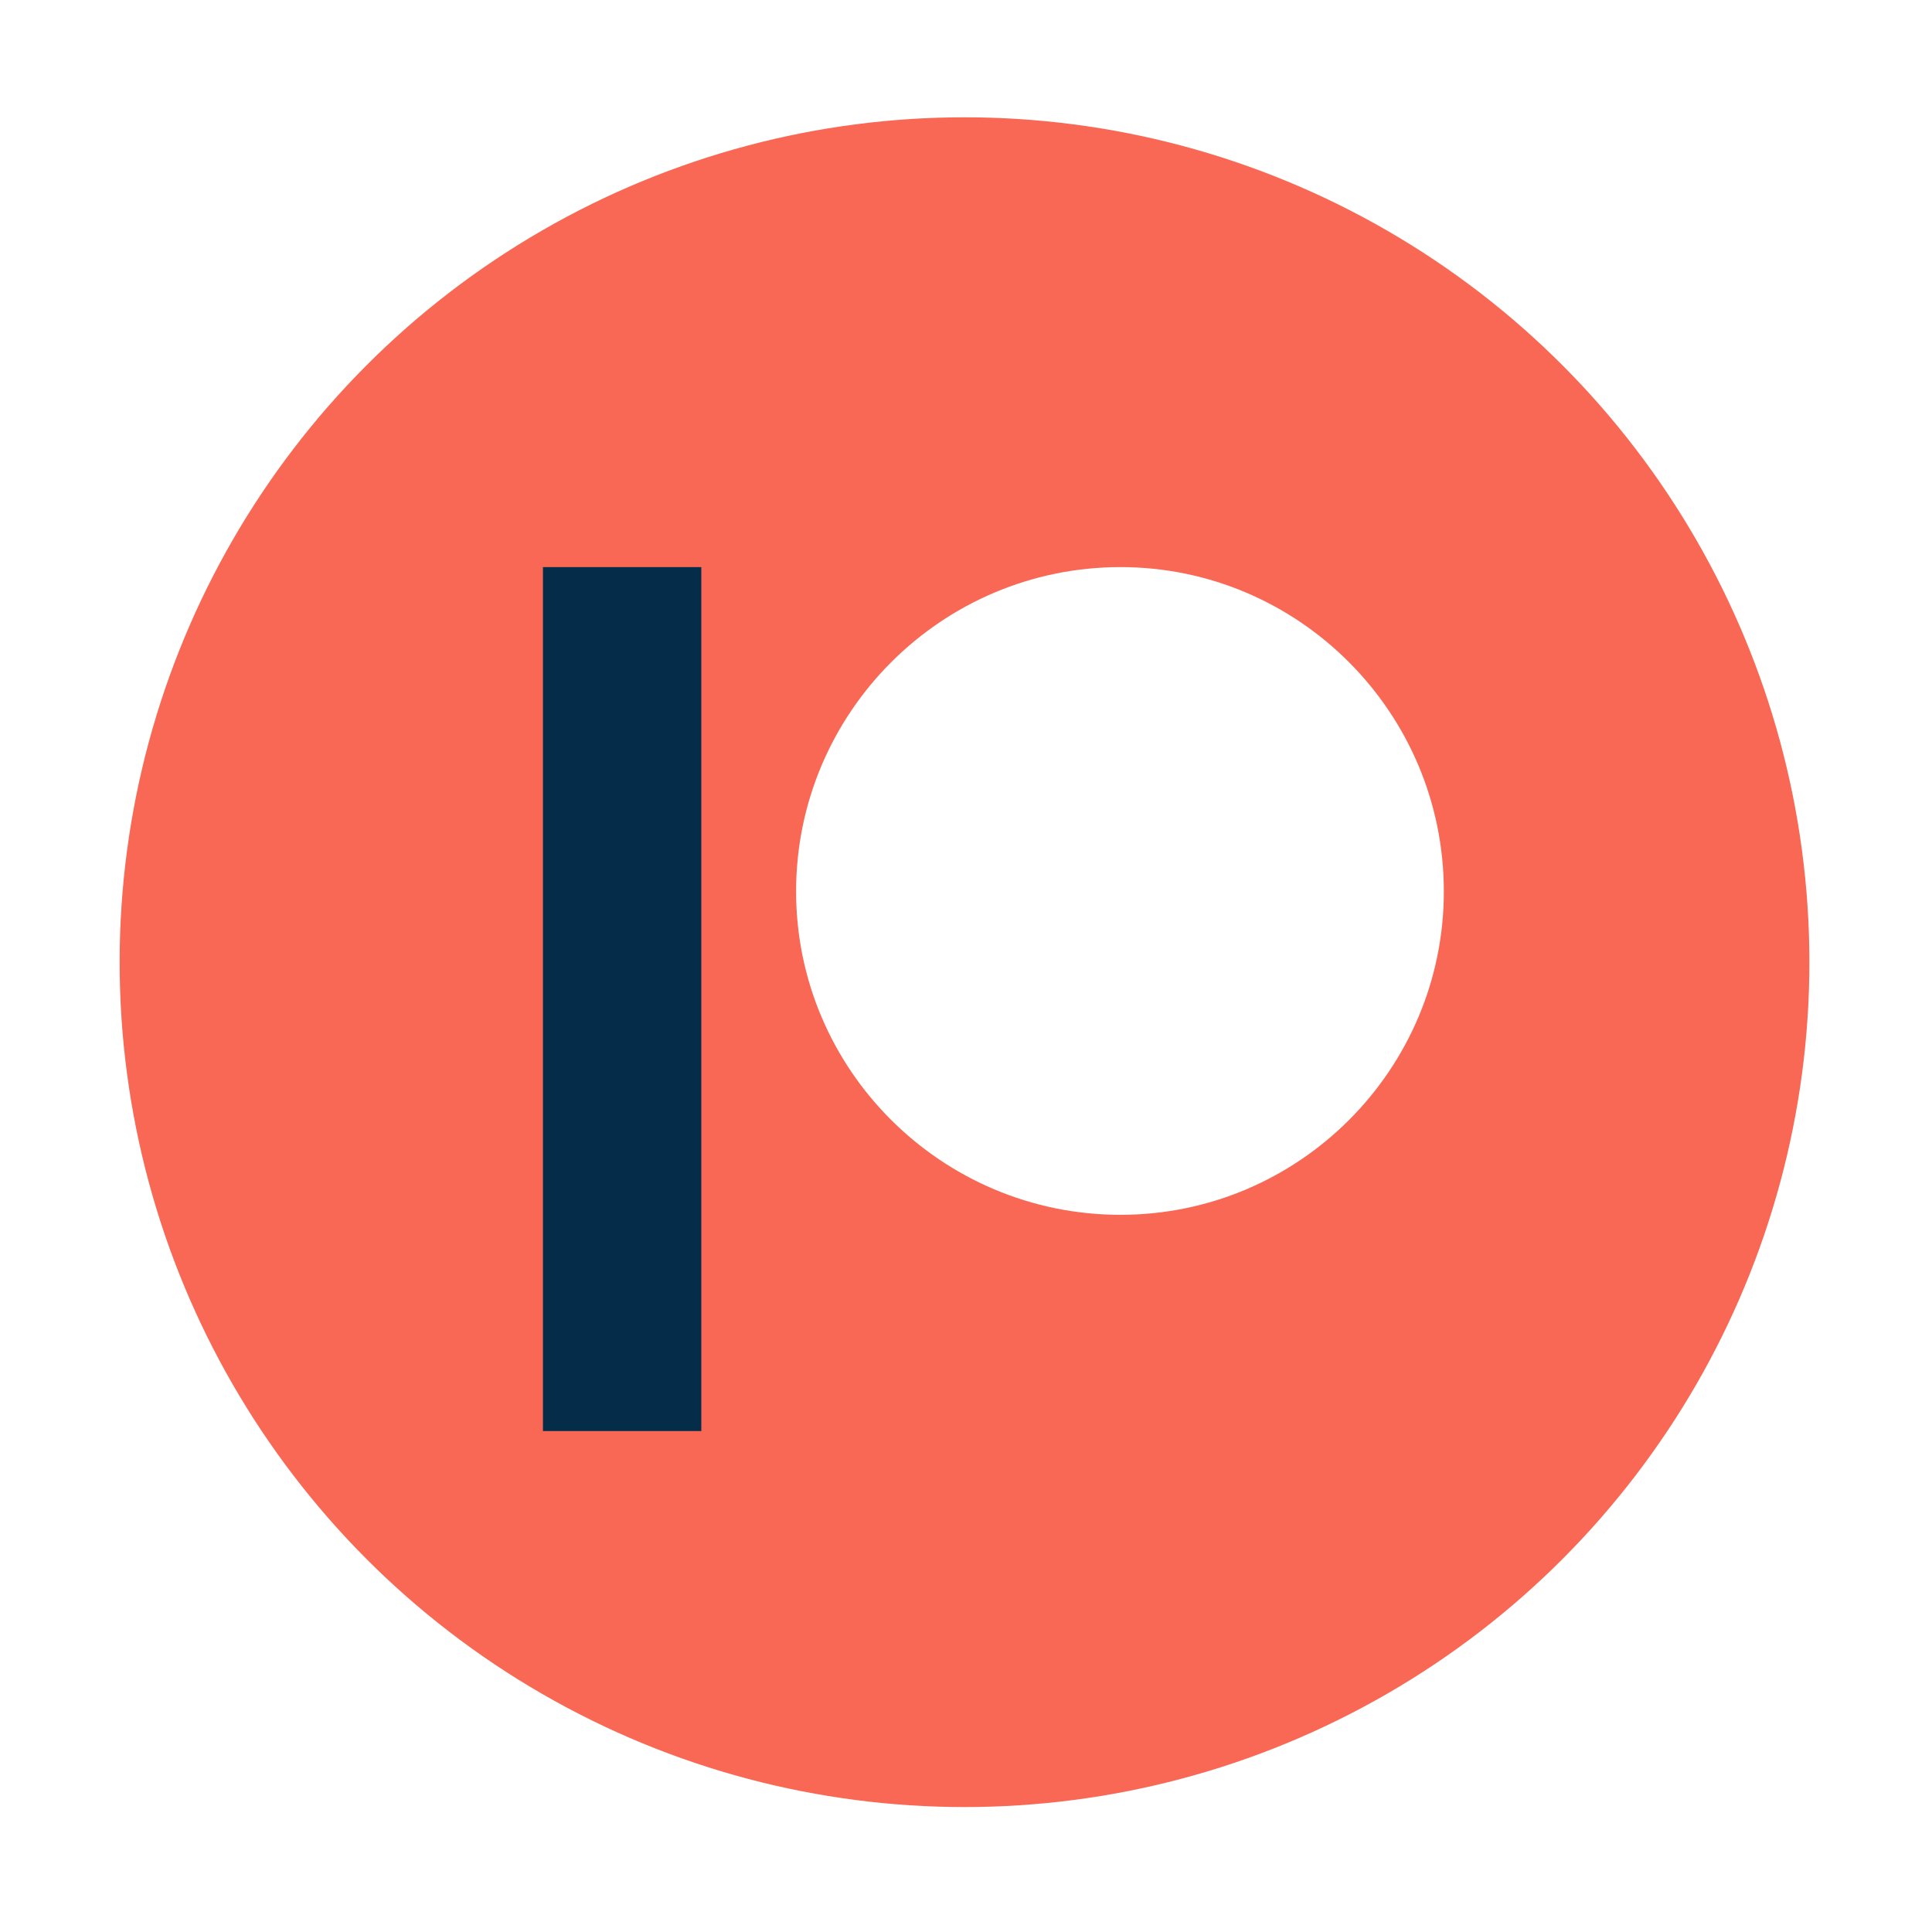<?xml version="1.0" encoding="UTF-8" standalone="no"?>
<!-- Created with Inkscape (http://www.inkscape.org/) -->

<svg
   xmlns:dc="http://purl.org/dc/elements/1.1/"
   xmlns:cc="http://creativecommons.org/ns#"
   xmlns:rdf="http://www.w3.org/1999/02/22-rdf-syntax-ns#"
   xmlns:svg="http://www.w3.org/2000/svg"
   xmlns="http://www.w3.org/2000/svg"
   xmlns:sodipodi="http://sodipodi.sourceforge.net/DTD/sodipodi-0.dtd"
   xmlns:inkscape="http://www.inkscape.org/namespaces/inkscape"
   width="32"
   height="32"
   viewBox="0 0 32 32"
   version="1.1"
   id="svg8"
   inkscape:version="0.92.3 (2405546, 2018-03-11)"
   sodipodi:docname="patreon.svg">
  <defs
     id="defs2">
    <filter
       style="color-interpolation-filters:sRGB"
       inkscape:label="Drop Shadow"
       id="filter1279">
      <feFlood
         flood-opacity="0.302"
         flood-color="rgb(0,0,0)"
         result="flood"
         id="feFlood1269" />
      <feComposite
         in="flood"
         in2="SourceGraphic"
         operator="in"
         result="composite1"
         id="feComposite1271" />
      <feGaussianBlur
         in="composite1"
         stdDeviation="2"
         result="blur"
         id="feGaussianBlur1273" />
      <feOffset
         dx="0"
         dy="1.1"
         result="offset"
         id="feOffset1275" />
      <feComposite
         in="SourceGraphic"
         in2="offset"
         operator="over"
         result="composite2"
         id="feComposite1277" />
    </filter>
  </defs>
  <sodipodi:namedview
     id="base"
     pagecolor="#ffffff"
     bordercolor="#666666"
     borderopacity="1.0"
     inkscape:pageopacity="0.0"
     inkscape:pageshadow="2"
     inkscape:zoom="3.959798"
     inkscape:cx="-54.903136"
     inkscape:cy="0.3147681"
     inkscape:document-units="px"
     inkscape:current-layer="layer1"
     showgrid="false"
     fit-margin-top="0"
     fit-margin-left="0"
     fit-margin-right="0"
     fit-margin-bottom="0"
     units="px" />
  <g
     inkscape:label="Layer 1"
     inkscape:groupmode="layer"
     id="layer1"
     transform="translate(-48.321,-173.845)">
    <g
       id="g833"
       transform="matrix(0.899,0,0,0.899,6.862,39.877)">
      <circle
         r="15.566"
         cy="166.746"
         cx="63.887"
         id="path826"
         style="color:#000000;display:inline;overflow:visible;visibility:visible;fill:#f96854;fill-opacity:1;fill-rule:evenodd;stroke:none;stroke-width:0.11;stroke-linecap:butt;stroke-linejoin:miter;stroke-miterlimit:4;stroke-dasharray:none;stroke-dashoffset:0;stroke-opacity:1;marker:none;enable-background:accumulate" />
      <g
         style="fill:none;fill-rule:evenodd;filter:url(#filter1279)"
         transform="matrix(0.166,0,0,0.166,56.118,159.268)"
         id="g832">
        <path
           style="fill:#ffffff"
           inkscape:connector-curvature="0"
           d="m 64.11,0.1 c -19.851,0 -36.002,16.148 -36.002,35.998 0,19.79 16.15,35.89 36.002,35.89 C 83.9,71.989 100,55.888 100,36.099 100,16.249 83.9,0.1 64.11,0.1"
           id="path828" />
        <polygon
           style="fill:#052d49"
           points="0.012,95.988 17.59,95.988 17.59,0.1 0.012,0.1 "
           id="polygon830" />
      </g>
    </g>
  </g>
</svg>
